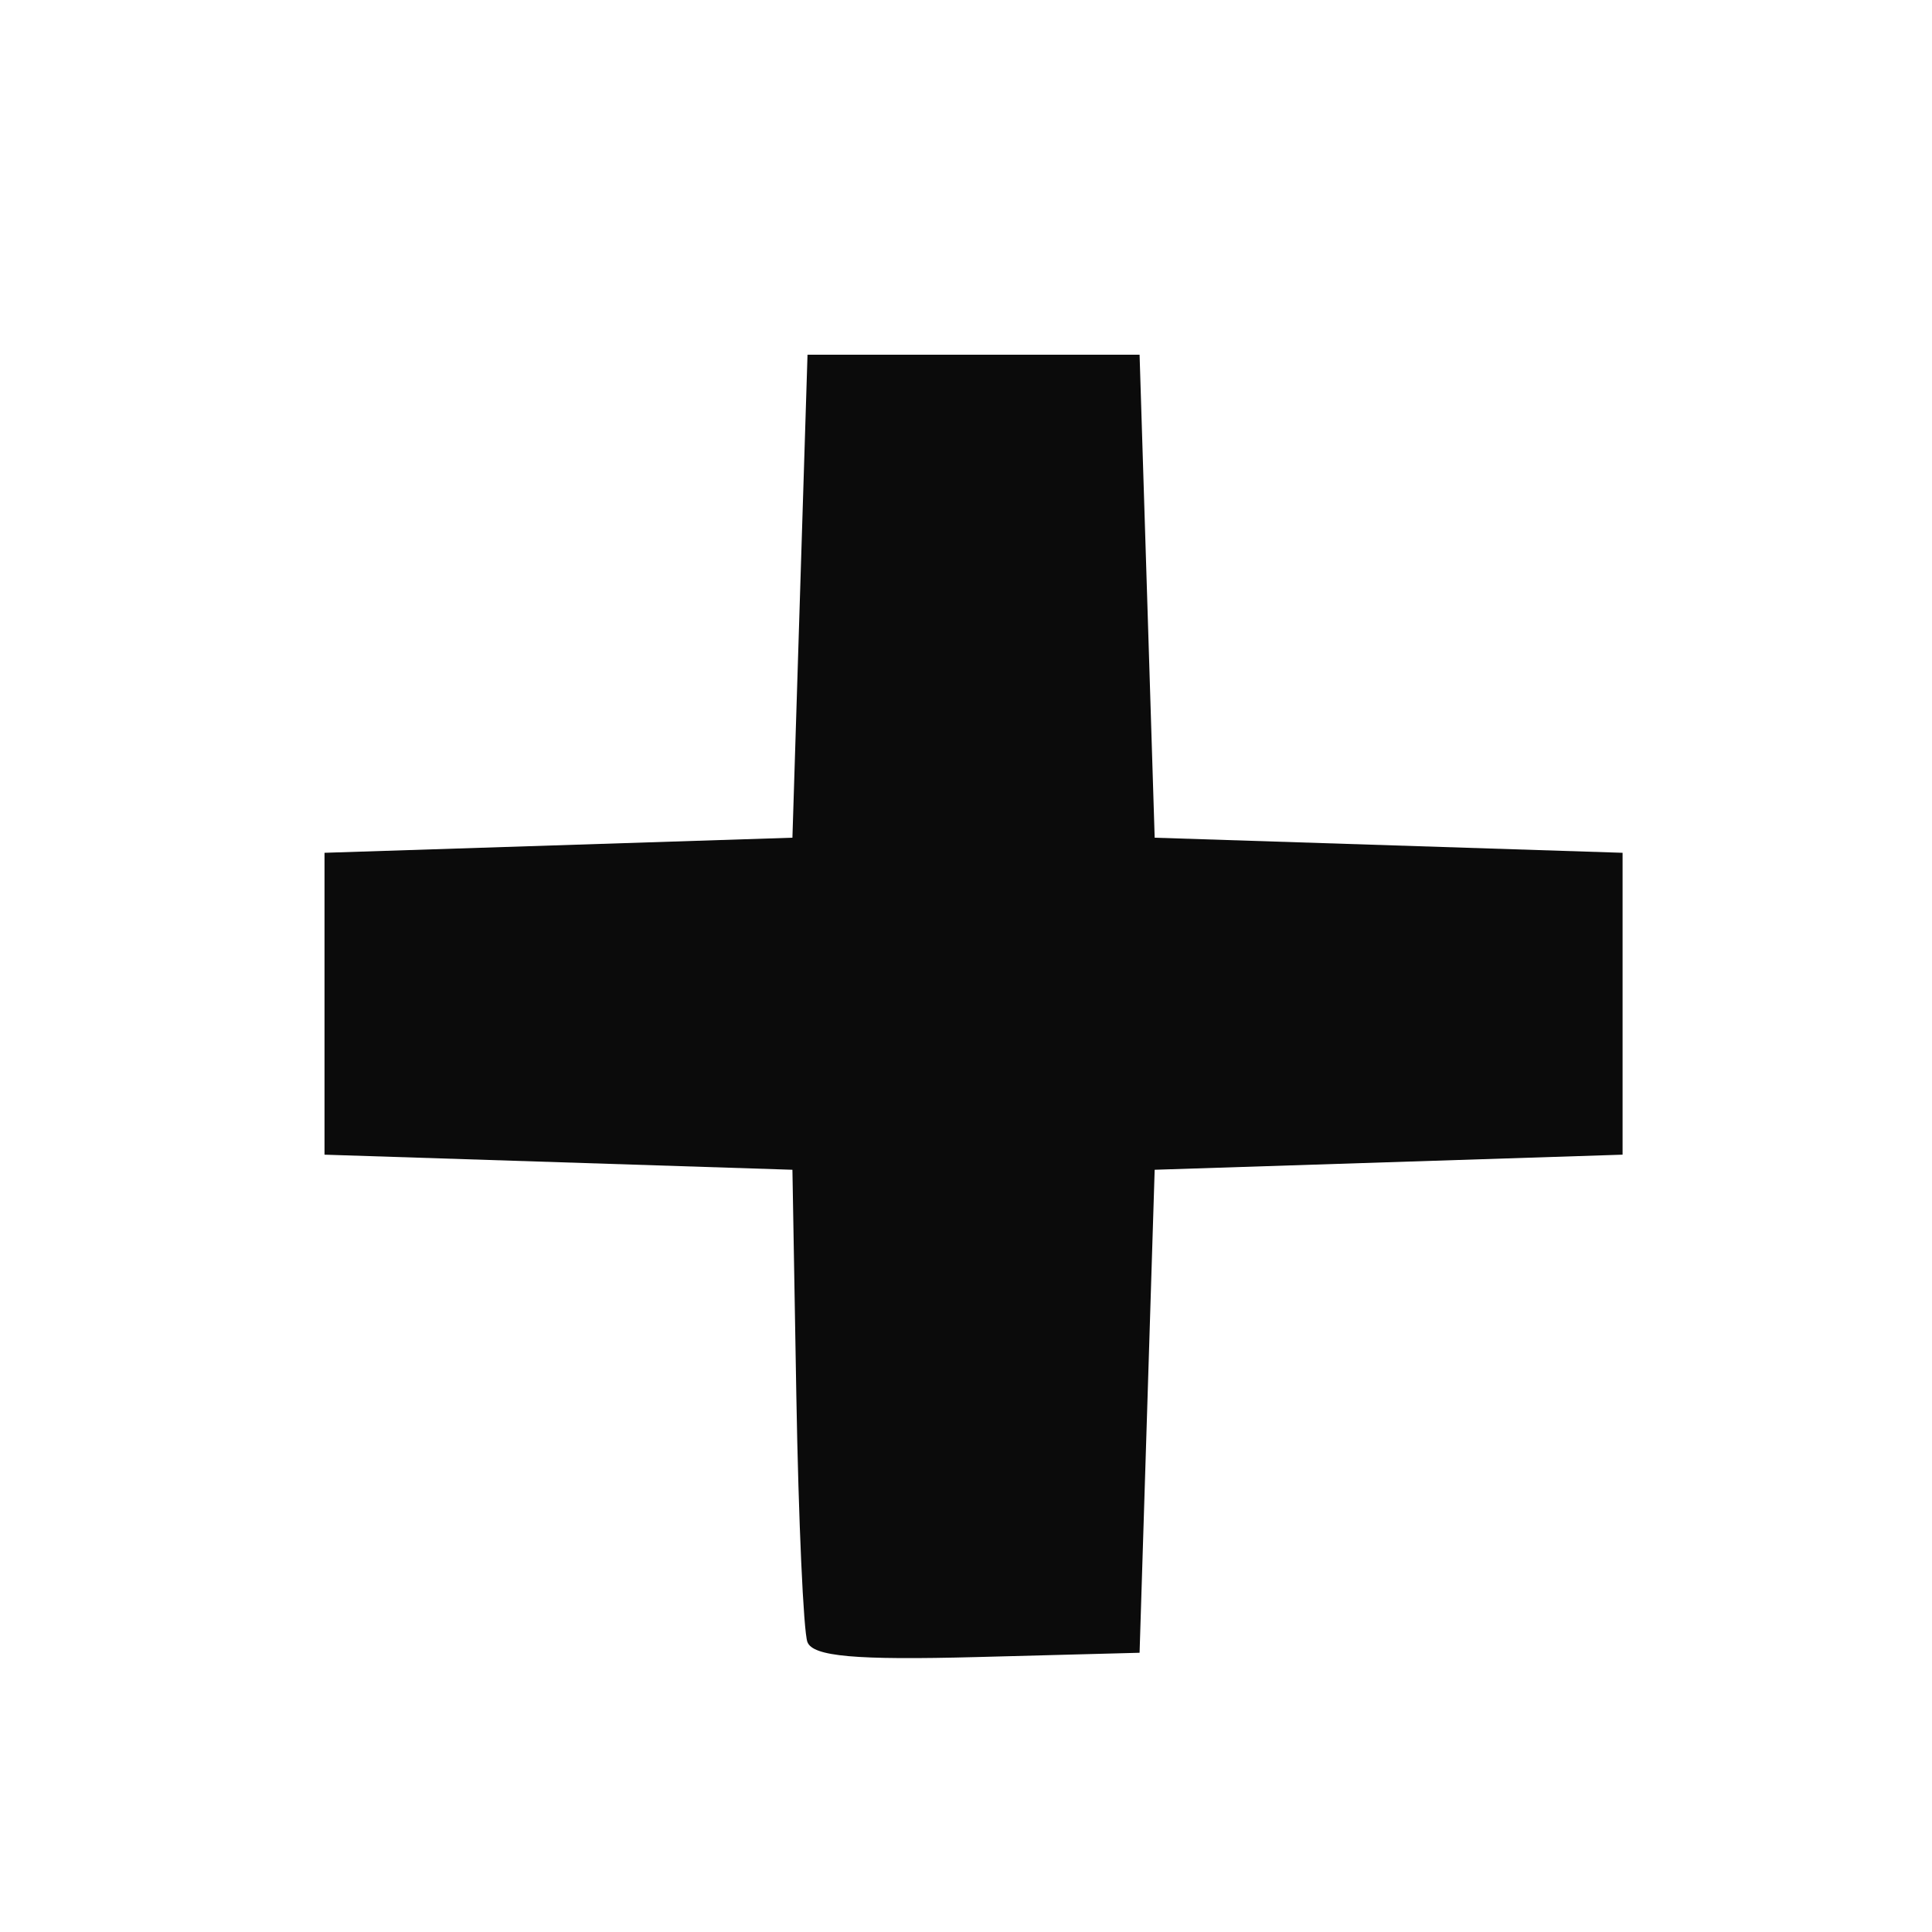 <?xml version="1.0" encoding="UTF-8" standalone="no"?>
<!-- Created with Inkscape (http://www.inkscape.org/) -->

<svg
   xmlns:dc="http://purl.org/dc/elements/1.1/"
   xmlns:cc="http://creativecommons.org/ns#"
   xmlns:rdf="http://www.w3.org/1999/02/22-rdf-syntax-ns#"
   xmlns:svg="http://www.w3.org/2000/svg"
   xmlns="http://www.w3.org/2000/svg"
   xmlns:sodipodi="http://sodipodi.sourceforge.net/DTD/sodipodi-0.dtd"
   xmlns:inkscape="http://www.inkscape.org/namespaces/inkscape"
   id="svg5788"
   version="1.1"
   inkscape:version="0.91 r13725"
   width="128"
   height="128"
   viewBox="0 0 128 128"
   sodipodi:docname="plus.svg">
  <defs
     id="defs5792" />
  <sodipodi:namedview
     pagecolor="#ffffff"
     bordercolor="#666666"
     borderopacity="1"
     objecttolerance="10"
     gridtolerance="10"
     guidetolerance="10"
     inkscape:pageopacity="0"
     inkscape:pageshadow="2"
     inkscape:window-width="747"
     inkscape:window-height="480"
     id="namedview5790"
     showgrid="false"
     inkscape:zoom="1.84375"
     inkscape:cx="64"
     inkscape:cy="64"
     inkscape:window-x="0"
     inkscape:window-y="27"
     inkscape:window-maximized="0"
     inkscape:current-layer="svg5788" />
  <g
     id="g6918"
     transform="translate(-20,0)">
    <path
       style="fill:#0b0b0b"
       d="M 73.492,108.784 C 73.232,108.078 72.903,100.75 72.76,92.5 L 72.5,77.5 57,77 41.5,76.5 l 0,-10 0,-10 15.5,-0.5 15.5,-0.5 0.5,-16 0.5,-16 11,0 11,0 0.5,16 0.5,16 15.5,0.5 15.5,0.5 0,10 0,10 -15.5,0.5 -15.5,0.5 -0.5,16 -0.5,16 -10.768,0.284 c -8.064,0.213 -10.887,-0.038 -11.24,-1 z"
       id="path6920"
       inkscape:connector-curvature="0" />
  </g>
</svg>
